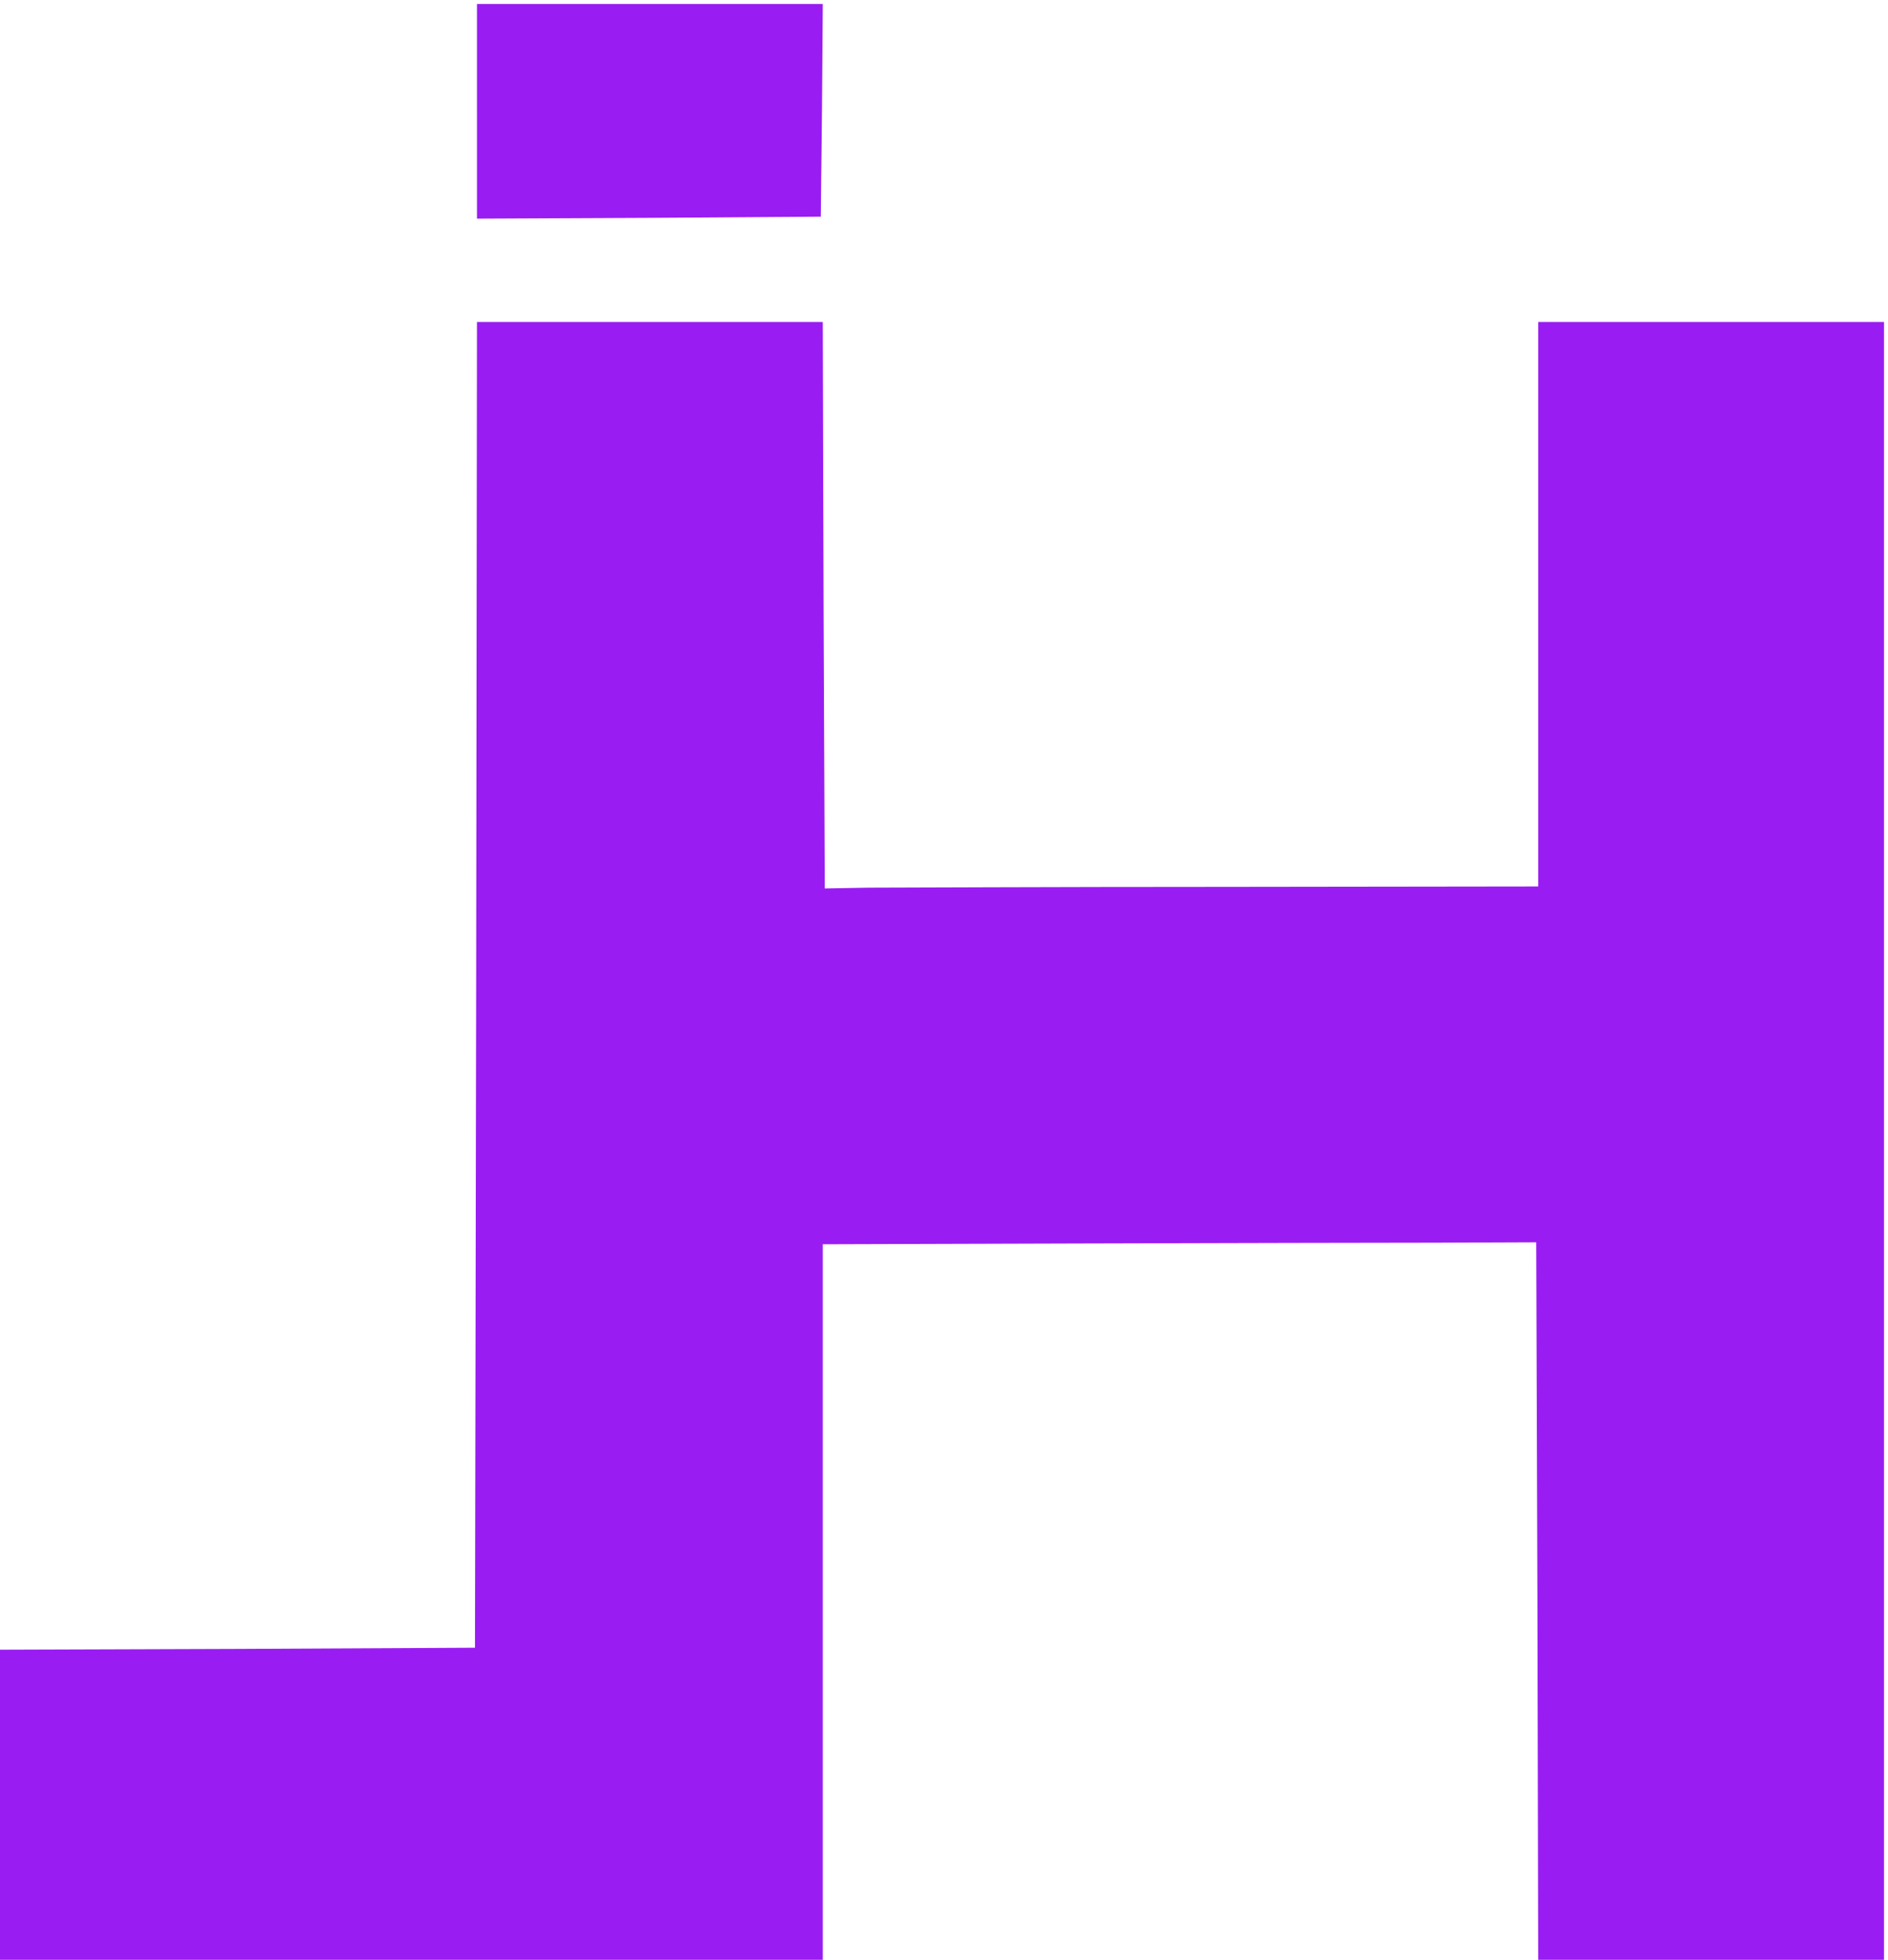 <?xml version="1.0" standalone="no"?>
<!DOCTYPE svg PUBLIC "-//W3C//DTD SVG 20010904//EN"
 "http://www.w3.org/TR/2001/REC-SVG-20010904/DTD/svg10.dtd">
<svg version="1.0" xmlns="http://www.w3.org/2000/svg"
 width="475pt" height="493pt" viewBox="0 0 475 493"
 preserveAspectRatio="xMidYMid meet">

<g transform="translate(0,493) scale(0.1,-0.1)"
fill="#991cf2" stroke="none">
<path d="M1200 4650 l0 -270 433 2 432 3 3 268 2 267 -435 0 -435 0 0 -270z"/>
<path d="M1198 2453 l-3 -1668 -597 -3 -598 -2 0 -390 0 -390 1035 0 1035 0 0
900 0 900 648 2 c356 1 760 2 897 2 l250 1 3 -902 2 -903 435 0 435 0 0 2060
0 2060 -435 0 -435 0 0 -710 0 -710 -787 -1 c-434 0 -837 -2 -898 -2 l-110 -2
-3 713 -2 712 -435 0 -435 0 -2 -1667z"/>
</g>
</svg>
